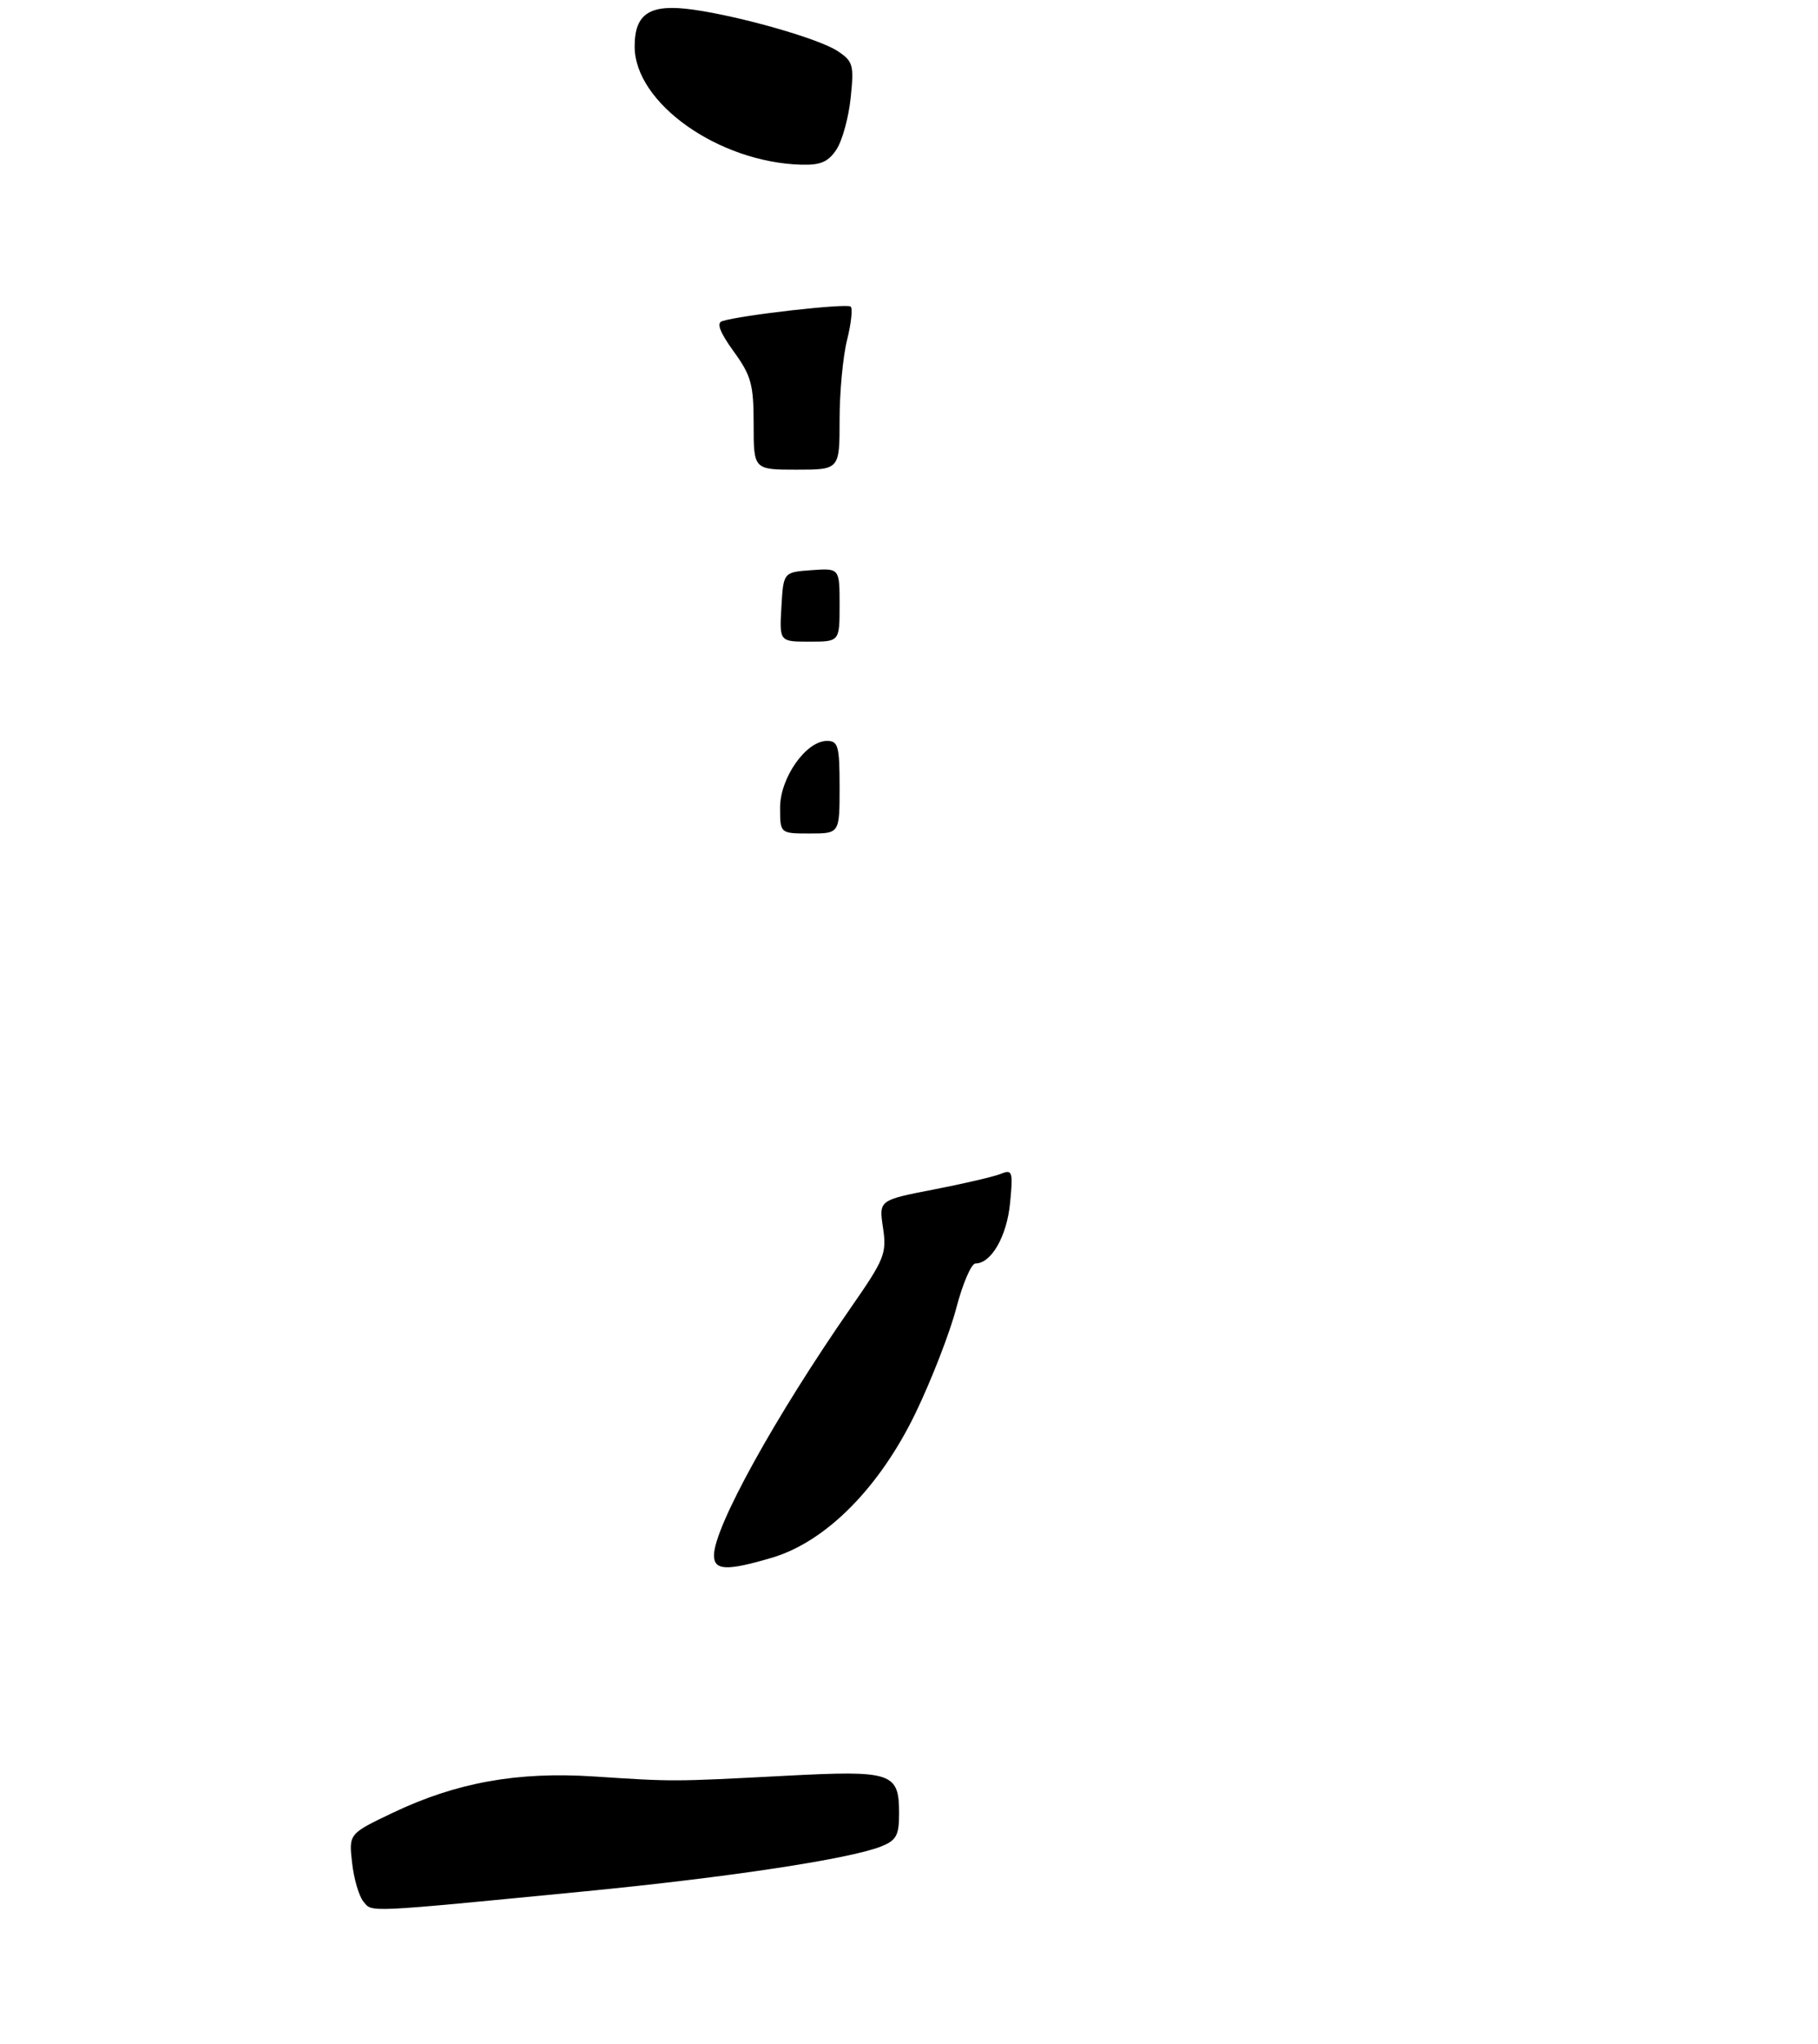 <?xml version="1.0" encoding="UTF-8" standalone="no"?>
<!DOCTYPE svg PUBLIC "-//W3C//DTD SVG 1.1//EN" "http://www.w3.org/Graphics/SVG/1.1/DTD/svg11.dtd" >
<svg xmlns="http://www.w3.org/2000/svg" xmlns:xlink="http://www.w3.org/1999/xlink" version="1.1" viewBox="0 0 275 309">
 <g >
 <path fill="currentColor"
d=" M 88.50 285.91 C 110.17 283.80 128.44 281.03 133.25 279.14 C 135.59 278.21 136.00 277.47 136.00 274.15 C 136.00 267.93 134.98 267.60 118.72 268.45 C 101.66 269.34 101.96 269.34 89.88 268.55 C 78.26 267.79 69.03 269.45 59.39 274.05 C 52.76 277.21 52.76 277.21 53.26 281.61 C 53.53 284.02 54.30 286.66 54.98 287.47 C 56.34 289.11 54.92 289.18 88.50 285.91 Z  M 126.54 22.58 C 127.41 21.25 128.38 17.73 128.68 14.77 C 129.20 9.80 129.04 9.26 126.67 7.70 C 123.83 5.84 112.05 2.47 104.86 1.46 C 98.33 0.54 96.00 2.00 96.00 7.03 C 96.00 15.57 108.69 24.55 121.23 24.90 C 124.13 24.98 125.30 24.47 126.54 22.58 Z  M 108.00 235.12 C 108.00 230.88 117.26 214.14 128.73 197.64 C 133.80 190.35 134.15 189.49 133.57 185.61 C 132.94 181.43 132.94 181.43 141.22 179.82 C 145.77 178.94 150.35 177.87 151.39 177.45 C 153.14 176.74 153.25 177.08 152.79 181.85 C 152.31 186.88 149.95 191.00 147.55 191.00 C 146.93 191.00 145.62 194.04 144.65 197.75 C 143.68 201.46 140.91 208.59 138.50 213.59 C 133.04 224.89 124.96 233.04 116.80 235.47 C 109.94 237.50 108.00 237.43 108.00 235.12 Z  M 118.00 122.08 C 118.00 117.58 121.93 112.00 125.09 112.00 C 126.79 112.00 127.00 112.78 127.00 119.00 C 127.00 126.00 127.00 126.00 122.50 126.00 C 118.00 126.00 118.00 126.00 118.00 122.08 Z  M 118.20 91.75 C 118.50 86.50 118.50 86.50 122.75 86.19 C 127.00 85.89 127.00 85.89 127.00 91.44 C 127.00 97.00 127.00 97.00 122.45 97.00 C 117.90 97.00 117.90 97.00 118.20 91.75 Z  M 114.00 64.15 C 114.00 58.11 113.64 56.80 110.98 53.13 C 108.90 50.25 108.35 48.83 109.23 48.55 C 112.07 47.63 128.15 45.82 128.68 46.35 C 129.00 46.67 128.75 48.94 128.13 51.40 C 127.51 53.87 127.00 59.29 127.00 63.44 C 127.00 71.00 127.00 71.00 120.50 71.00 C 114.00 71.00 114.00 71.00 114.00 64.15 Z "/>
</g>
</svg>